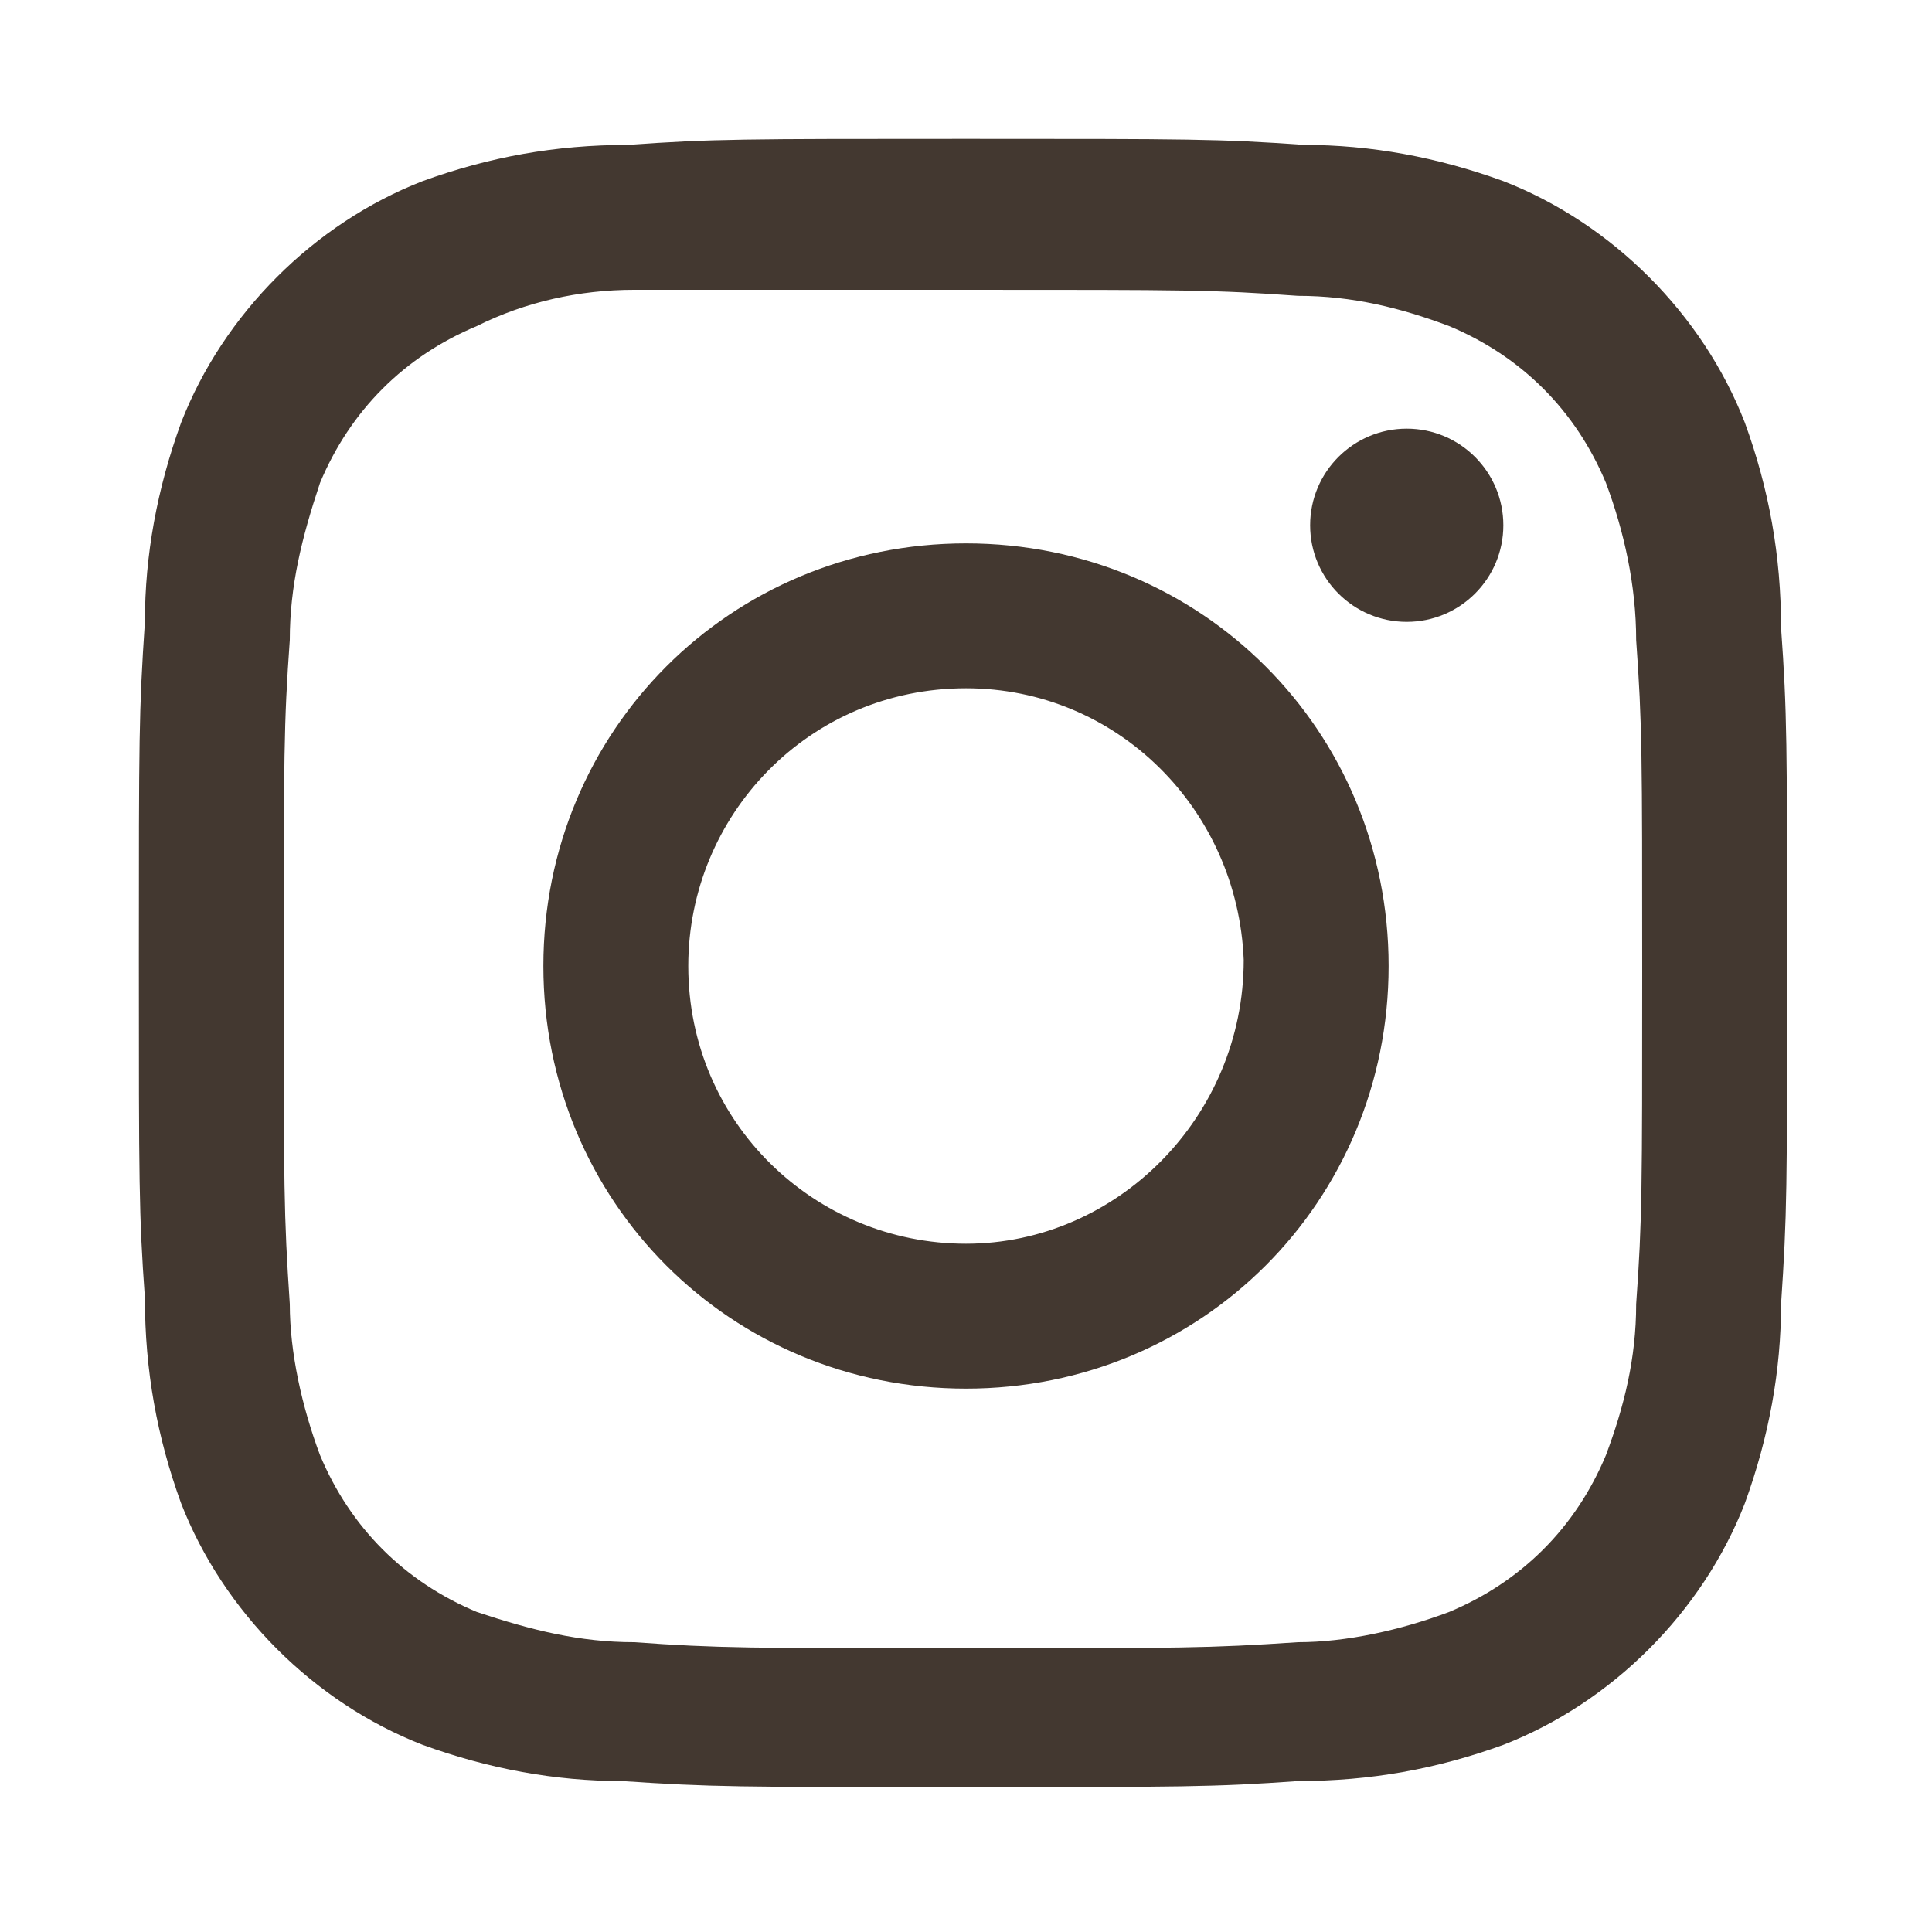 <?xml version="1.0" encoding="utf-8"?>
<!-- Generator: Adobe Illustrator 26.2.1, SVG Export Plug-In . SVG Version: 6.00 Build 0)  -->
<svg version="1.1" id="Layer_1" xmlns="http://www.w3.org/2000/svg" xmlns:xlink="http://www.w3.org/1999/xlink" x="0px" y="0px"
	 viewBox="0 0 32 32" style="enable-background:new 0 0 32 32;" xml:space="preserve">
<style type="text/css">
	.st0{fill:#433830;}
</style>
<g>
	<path class="st0" d="M16,4.8c3.7,0,4.1,0,5.5,0.1c0.9,0,1.7,0.2,2.5,0.5c1.2,0.5,2.1,1.4,2.6,2.6c0.3,0.8,0.5,1.7,0.5,2.6
		c0.1,1.4,0.1,1.9,0.1,5.5s0,4.1-0.1,5.5c0,0.9-0.2,1.7-0.5,2.5c-0.5,1.2-1.4,2.1-2.6,2.6c-0.8,0.3-1.7,0.5-2.5,0.5
		c-1.5,0.1-1.9,0.1-5.5,0.1s-4.1,0-5.5-0.1c-0.9,0-1.7-0.2-2.6-0.5c-1.2-0.5-2.1-1.4-2.6-2.6c-0.3-0.8-0.5-1.7-0.5-2.5
		c-0.1-1.5-0.1-1.9-0.1-5.5s0-4.1,0.1-5.5c0-0.9,0.2-1.7,0.5-2.6c0.5-1.2,1.4-2.1,2.6-2.6C8.7,5,9.6,4.8,10.5,4.8
		C11.9,4.8,12.3,4.8,16,4.8 M16,2.3c-3.7,0-4.2,0-5.6,0.1C9.2,2.4,8.1,2.6,7,3C5.2,3.7,3.7,5.2,3,7c-0.4,1.1-0.6,2.2-0.6,3.3
		c-0.1,1.5-0.1,1.9-0.1,5.6s0,4.2,0.1,5.6c0,1.2,0.2,2.3,0.6,3.4c0.7,1.8,2.2,3.3,4,4c1.1,0.4,2.2,0.6,3.3,0.6
		c1.5,0.1,1.9,0.1,5.6,0.1s4.2,0,5.6-0.1c1.2,0,2.3-0.2,3.4-0.6c1.8-0.7,3.3-2.2,4-4c0.4-1.1,0.6-2.2,0.6-3.3
		c0.1-1.5,0.1-1.9,0.1-5.6s0-4.2-0.1-5.6c0-1.2-0.2-2.3-0.6-3.4c-0.7-1.8-2.2-3.3-4-4c-1.1-0.4-2.2-0.6-3.3-0.6
		C20.2,2.3,19.7,2.3,16,2.3L16,2.3z"/>
	<path class="st0" d="M16,9c-3.9,0-7,3.1-7,7s3.1,7,7,7s7-3.1,7-7S19.9,9,16,9z M16,20.6c-2.5,0-4.6-2-4.6-4.6c0-2.5,2-4.6,4.6-4.6
		c2.5,0,4.5,2,4.6,4.5C20.6,18.5,18.5,20.6,16,20.6L16,20.6z"/>
	<circle class="st0" cx="23.3" cy="8.7" r="1.6"/>
</g>
</svg>
